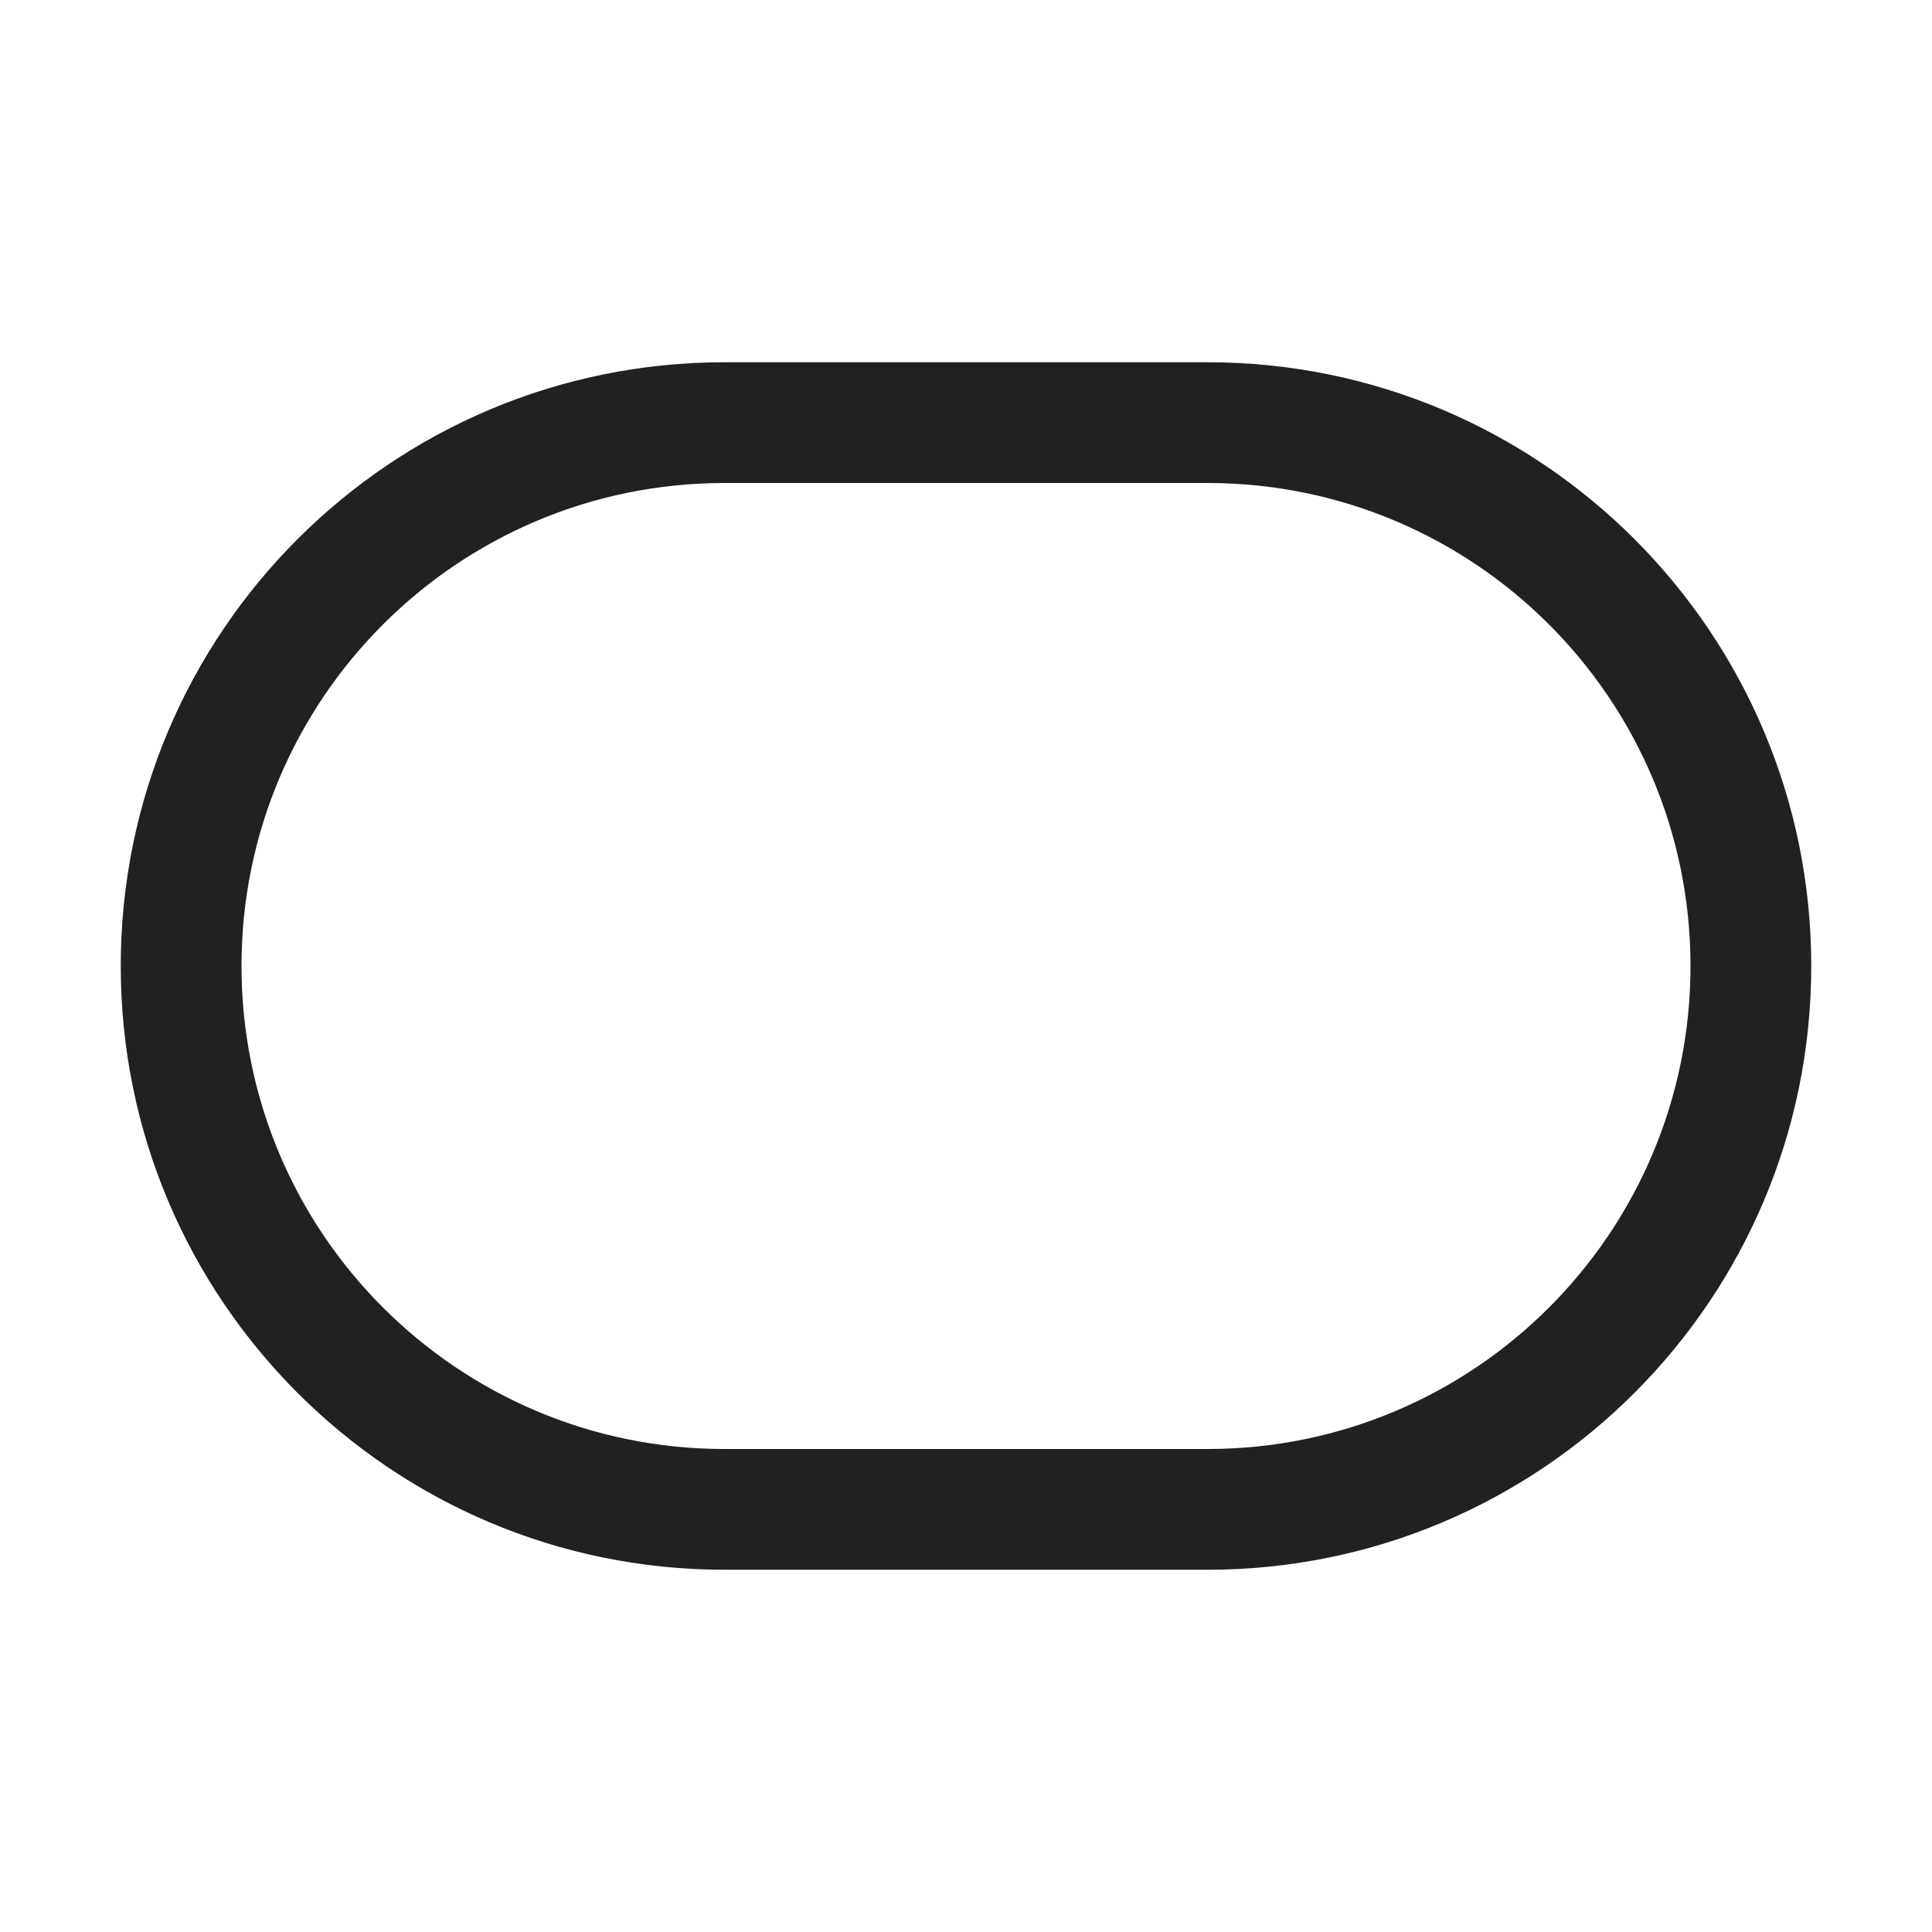 <svg viewBox="0 0 32 32" fill="none" xmlns="http://www.w3.org/2000/svg" height="1em" width="1em">
  <path d="M12 8C7.582 8 4 11.582 4 16C4 20.418 7.582 24 12 24H20C24.418 24 28 20.418 28 16C28 11.582 24.418 8 20 8H12ZM2 16C2 10.477 6.477 6 12 6H20C25.523 6 30 10.477 30 16C30 21.523 25.523 26 20 26H12C6.477 26 2 21.523 2 16Z" fill="#212121"/>
</svg>
